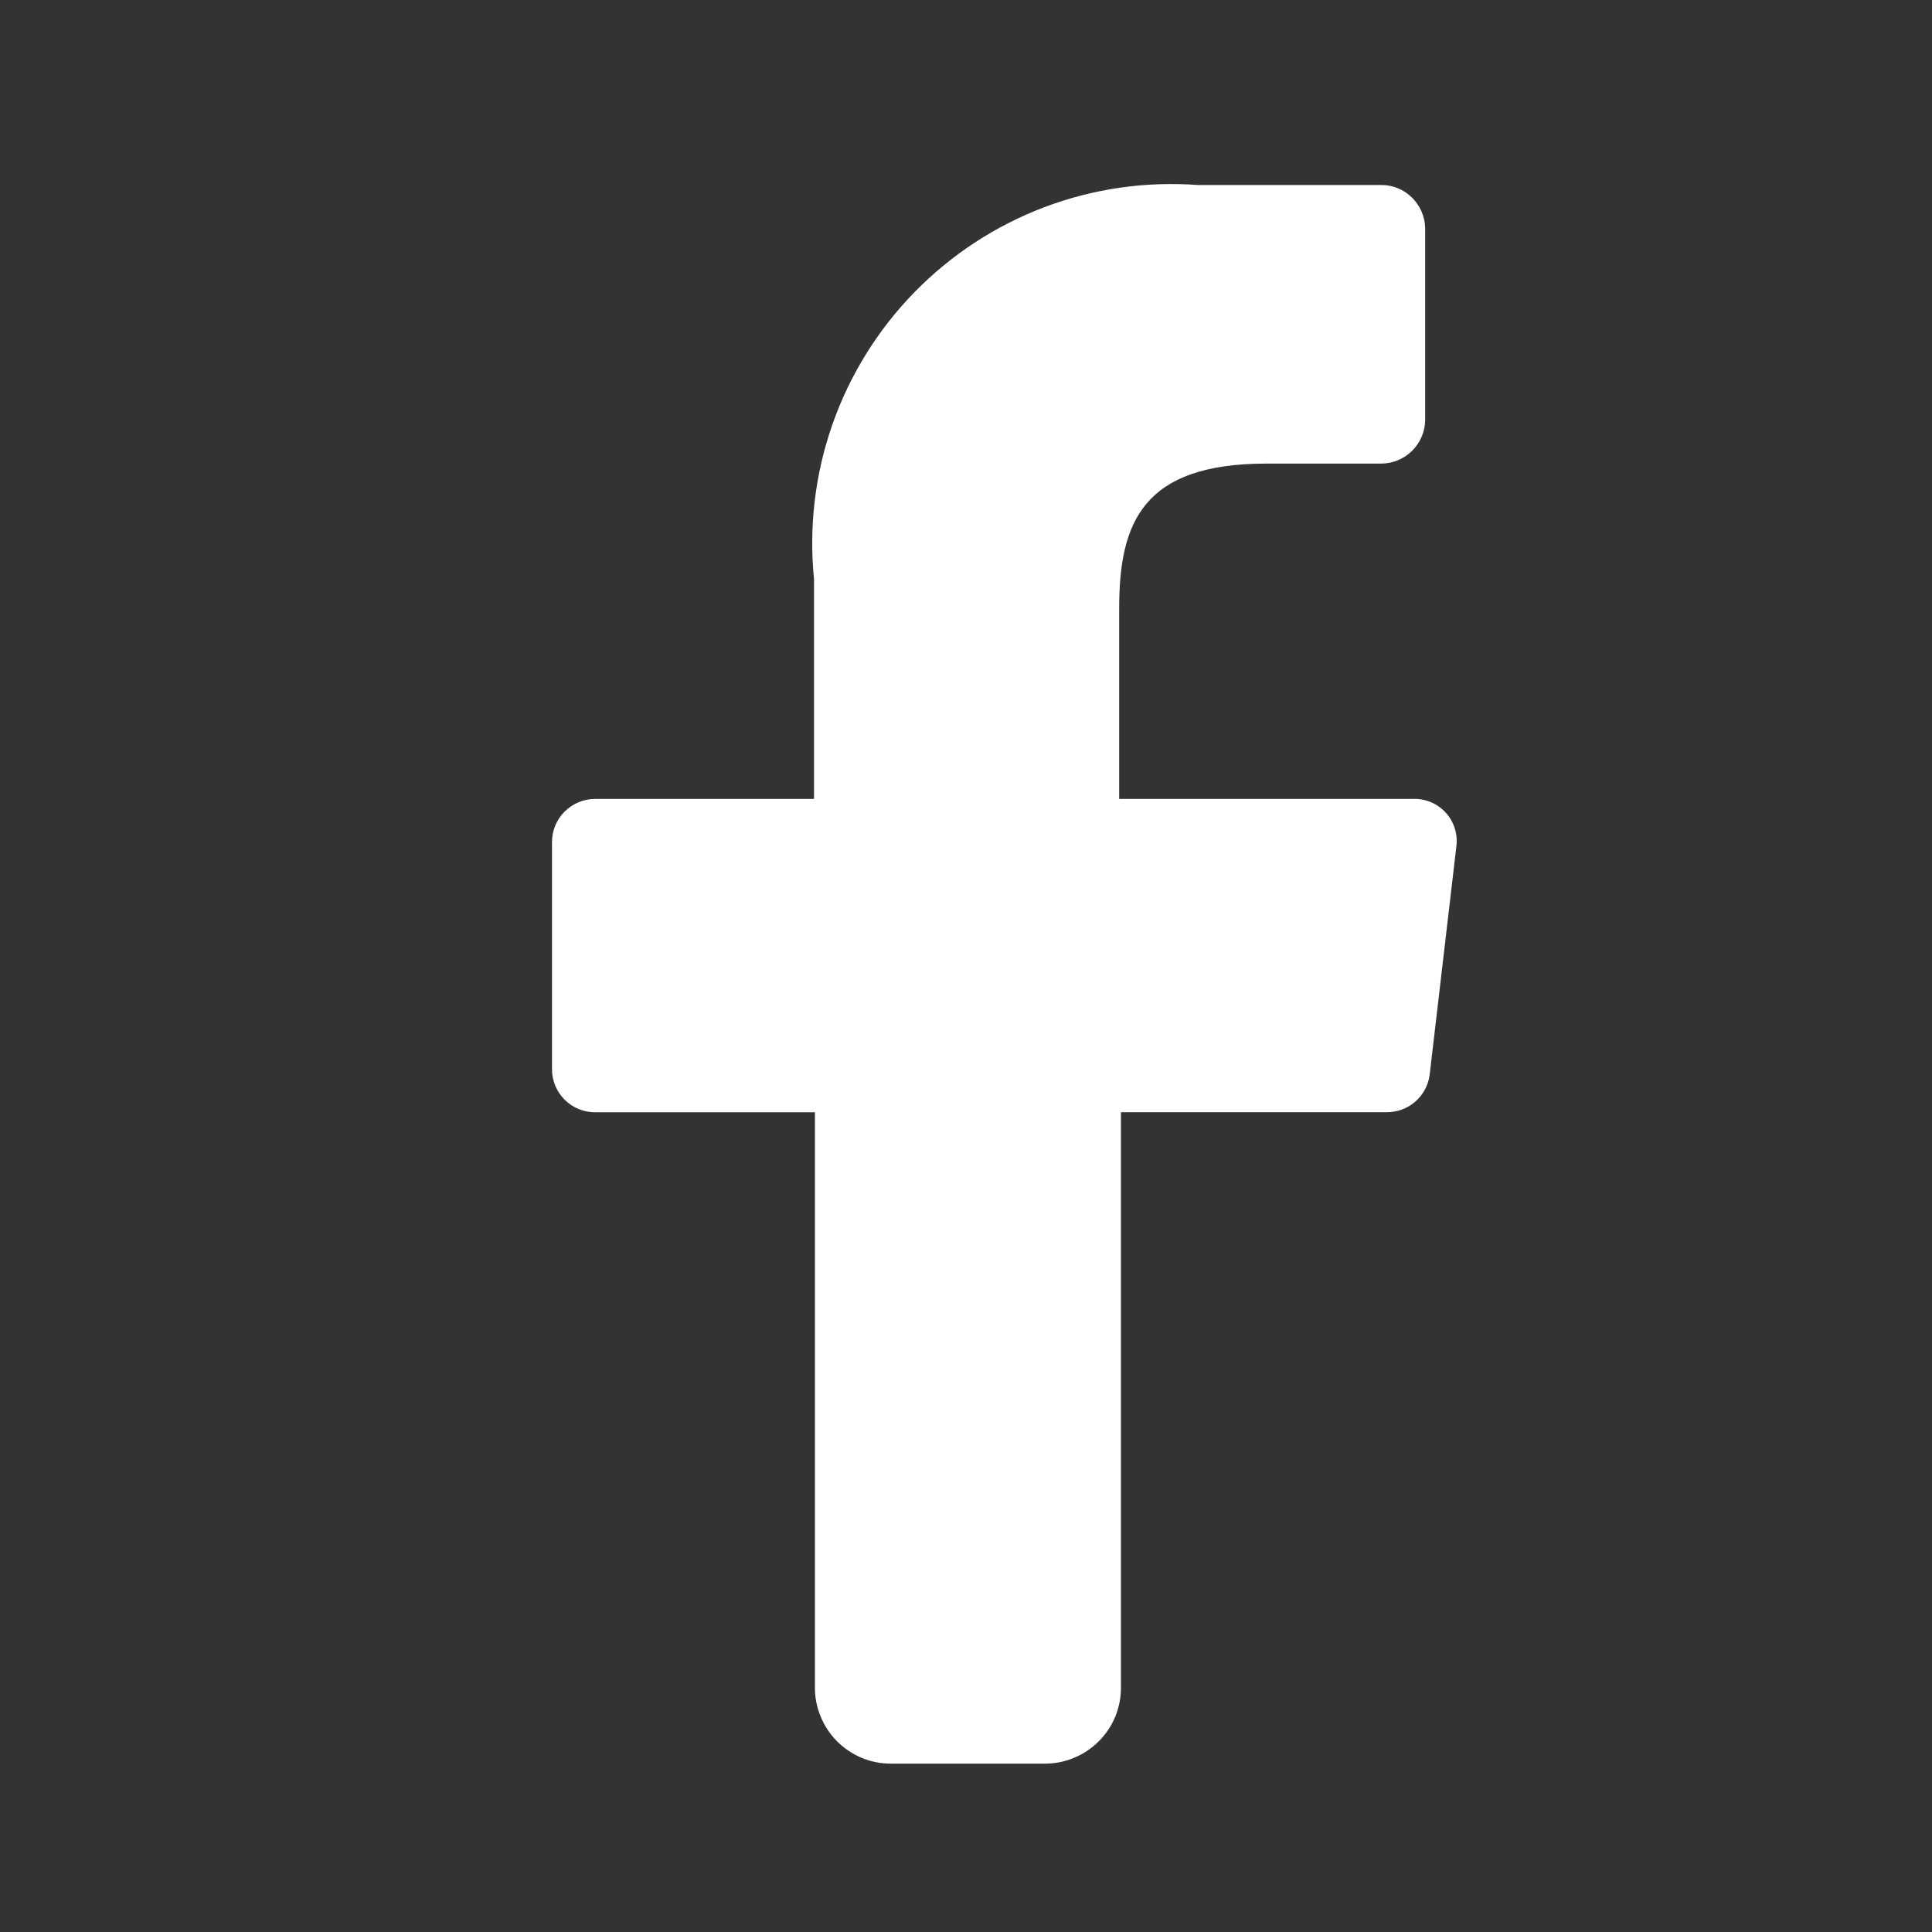 <svg width="21" height="21" viewBox="0 0 21 21" fill="none" xmlns="http://www.w3.org/2000/svg">
<rect x="0" y="0" width="21" height="21" fill="#333333" stroke="none"/>
<path d="M8.858 18.335V12.09H6.468C6.344 12.09 6.225 12.041 6.137 11.953C6.049 11.865 6 11.746 6 11.622V9.152C6 9.028 6.049 8.909 6.137 8.822C6.225 8.734 6.344 8.684 6.468 8.684H8.848V6.294C8.791 5.727 8.859 5.154 9.047 4.616C9.235 4.078 9.539 3.588 9.936 3.18C10.334 2.772 10.816 2.455 11.349 2.253C11.882 2.051 12.452 1.969 13.021 2.011H15.012C15.138 2.01 15.258 2.059 15.347 2.147C15.437 2.235 15.488 2.354 15.491 2.479V4.571C15.488 4.696 15.436 4.815 15.347 4.902C15.257 4.99 15.137 5.039 15.012 5.039H13.768C12.423 5.039 12.165 5.676 12.165 6.612V8.684H15.361C15.427 8.681 15.493 8.694 15.555 8.72C15.616 8.746 15.671 8.785 15.715 8.834C15.76 8.883 15.793 8.941 15.813 9.005C15.833 9.068 15.838 9.135 15.83 9.201L15.54 11.681C15.526 11.794 15.47 11.898 15.384 11.974C15.298 12.049 15.187 12.09 15.072 12.089H12.184V18.334C12.186 18.444 12.165 18.553 12.124 18.656C12.082 18.758 12.02 18.851 11.942 18.928C11.864 19.006 11.771 19.068 11.669 19.109C11.567 19.151 11.458 19.171 11.348 19.17H9.685C9.575 19.17 9.467 19.149 9.366 19.107C9.265 19.064 9.173 19.003 9.096 18.925C9.019 18.847 8.959 18.755 8.918 18.653C8.877 18.552 8.856 18.444 8.858 18.335Z" fill="white"/>
</svg>
